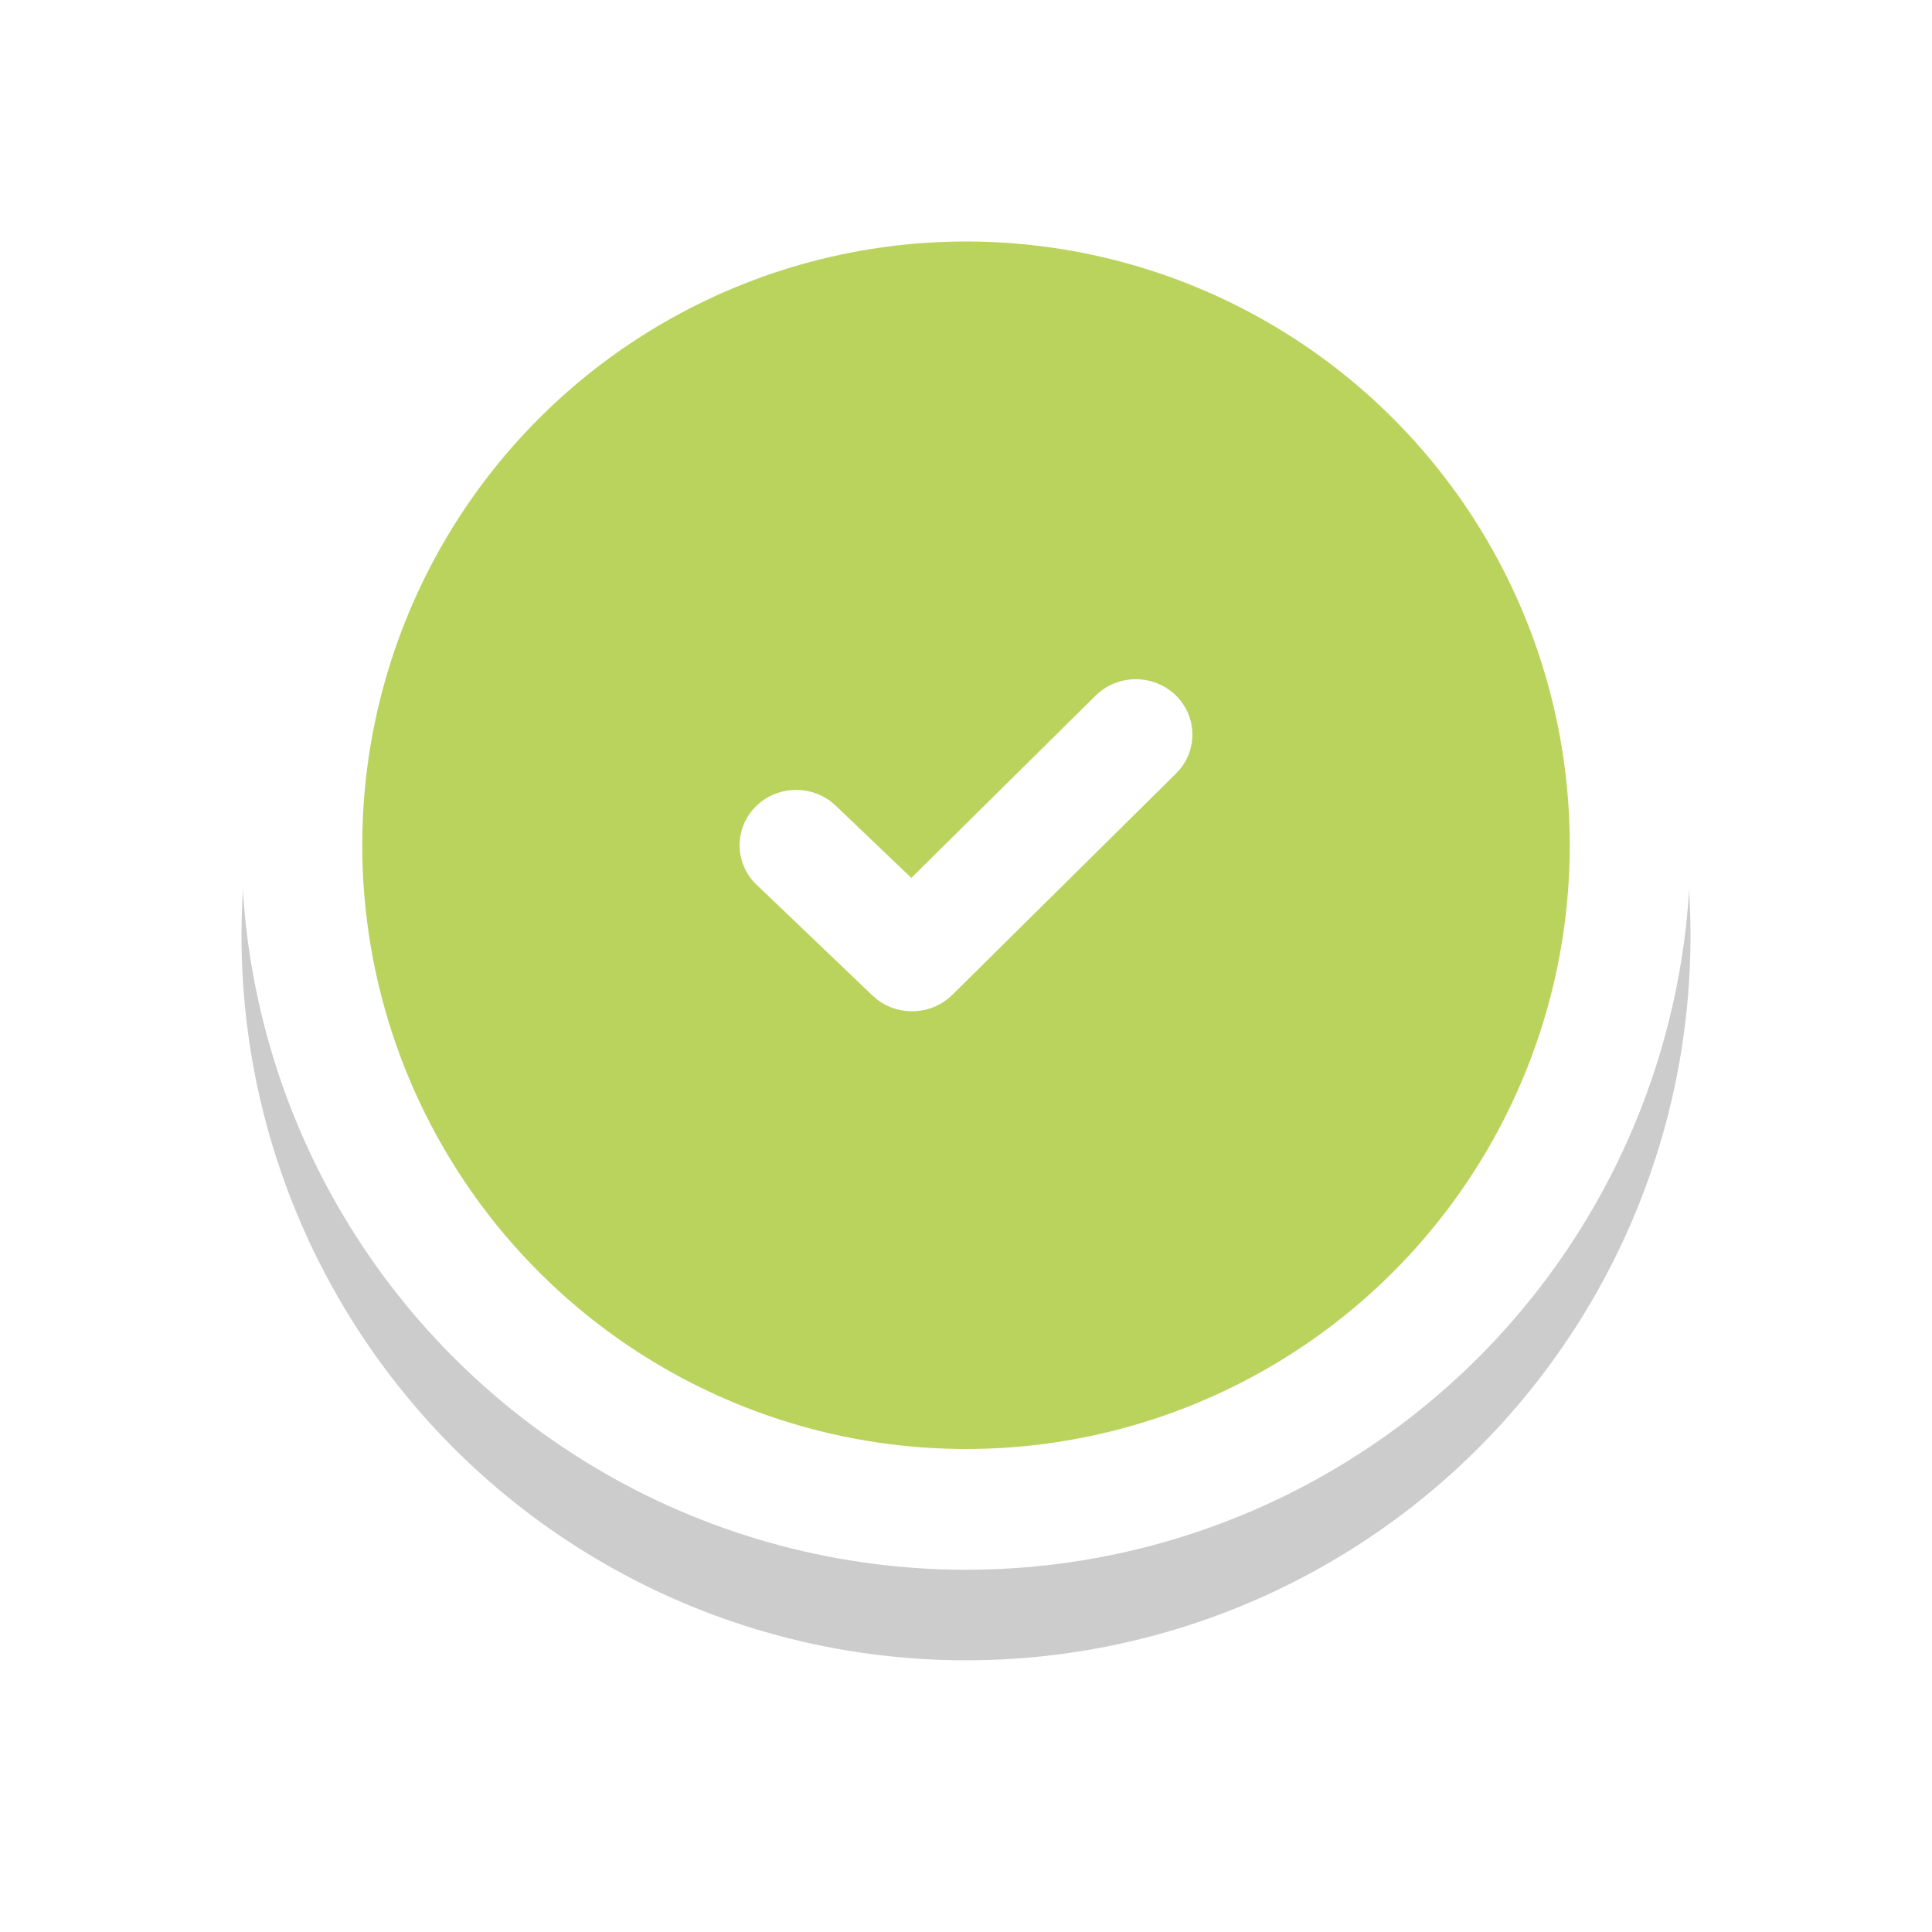 <?xml version="1.0" encoding="UTF-8"?>
<svg width="64px" height="64px" viewBox="0 0 64 64" version="1.1" xmlns="http://www.w3.org/2000/svg" xmlns:xlink="http://www.w3.org/1999/xlink">
    <!-- Generator: Sketch 64 (93537) - https://sketch.com -->
    <title>Artboard</title>
    <desc>Created with Sketch.</desc>
    <defs>
        <filter x="-25.0%" y="-25.0%" width="150.0%" height="150.0%" filterUnits="objectBoundingBox" id="filter-1">
            <feGaussianBlur stdDeviation="4" in="SourceGraphic"></feGaussianBlur>
        </filter>
    </defs>
    <g id="Artboard" stroke="none" stroke-width="1" fill="none" fill-rule="evenodd">
        <g id="v3-showroom-pin2" transform="translate(8, 4)" fill="#000000" fill-opacity="0.2" fill-rule="nonzero">
            <circle id="Oval-Copy" filter="url(#filter-1)" cx="24" cy="27" r="24"></circle>
        </g>
        <g id="v3-showroom-pin1-active2" transform="translate(8, 4)" fill-rule="nonzero">
            <circle id="Oval" fill="#FFFFFF" cx="24" cy="24" r="24"></circle>
            <circle id="Oval" stroke="#BAD35D" stroke-width="7" fill="#BAD35D" cx="24" cy="24" r="16.5"></circle>
            <path d="M28.291,19.045 C29.019,18.325 30.206,18.318 30.943,19.029 C31.623,19.686 31.681,20.726 31.114,21.448 L30.959,21.622 L23.547,28.955 C22.878,29.617 21.82,29.677 21.081,29.128 L20.903,28.978 L17.065,25.311 C16.324,24.604 16.31,23.443 17.034,22.719 C17.702,22.05 18.765,21.987 19.507,22.538 L19.685,22.689 L22.189,25.082 L28.291,19.045 Z" id="Path" fill="#FFFFFF"></path>
        </g>
    </g>
</svg>